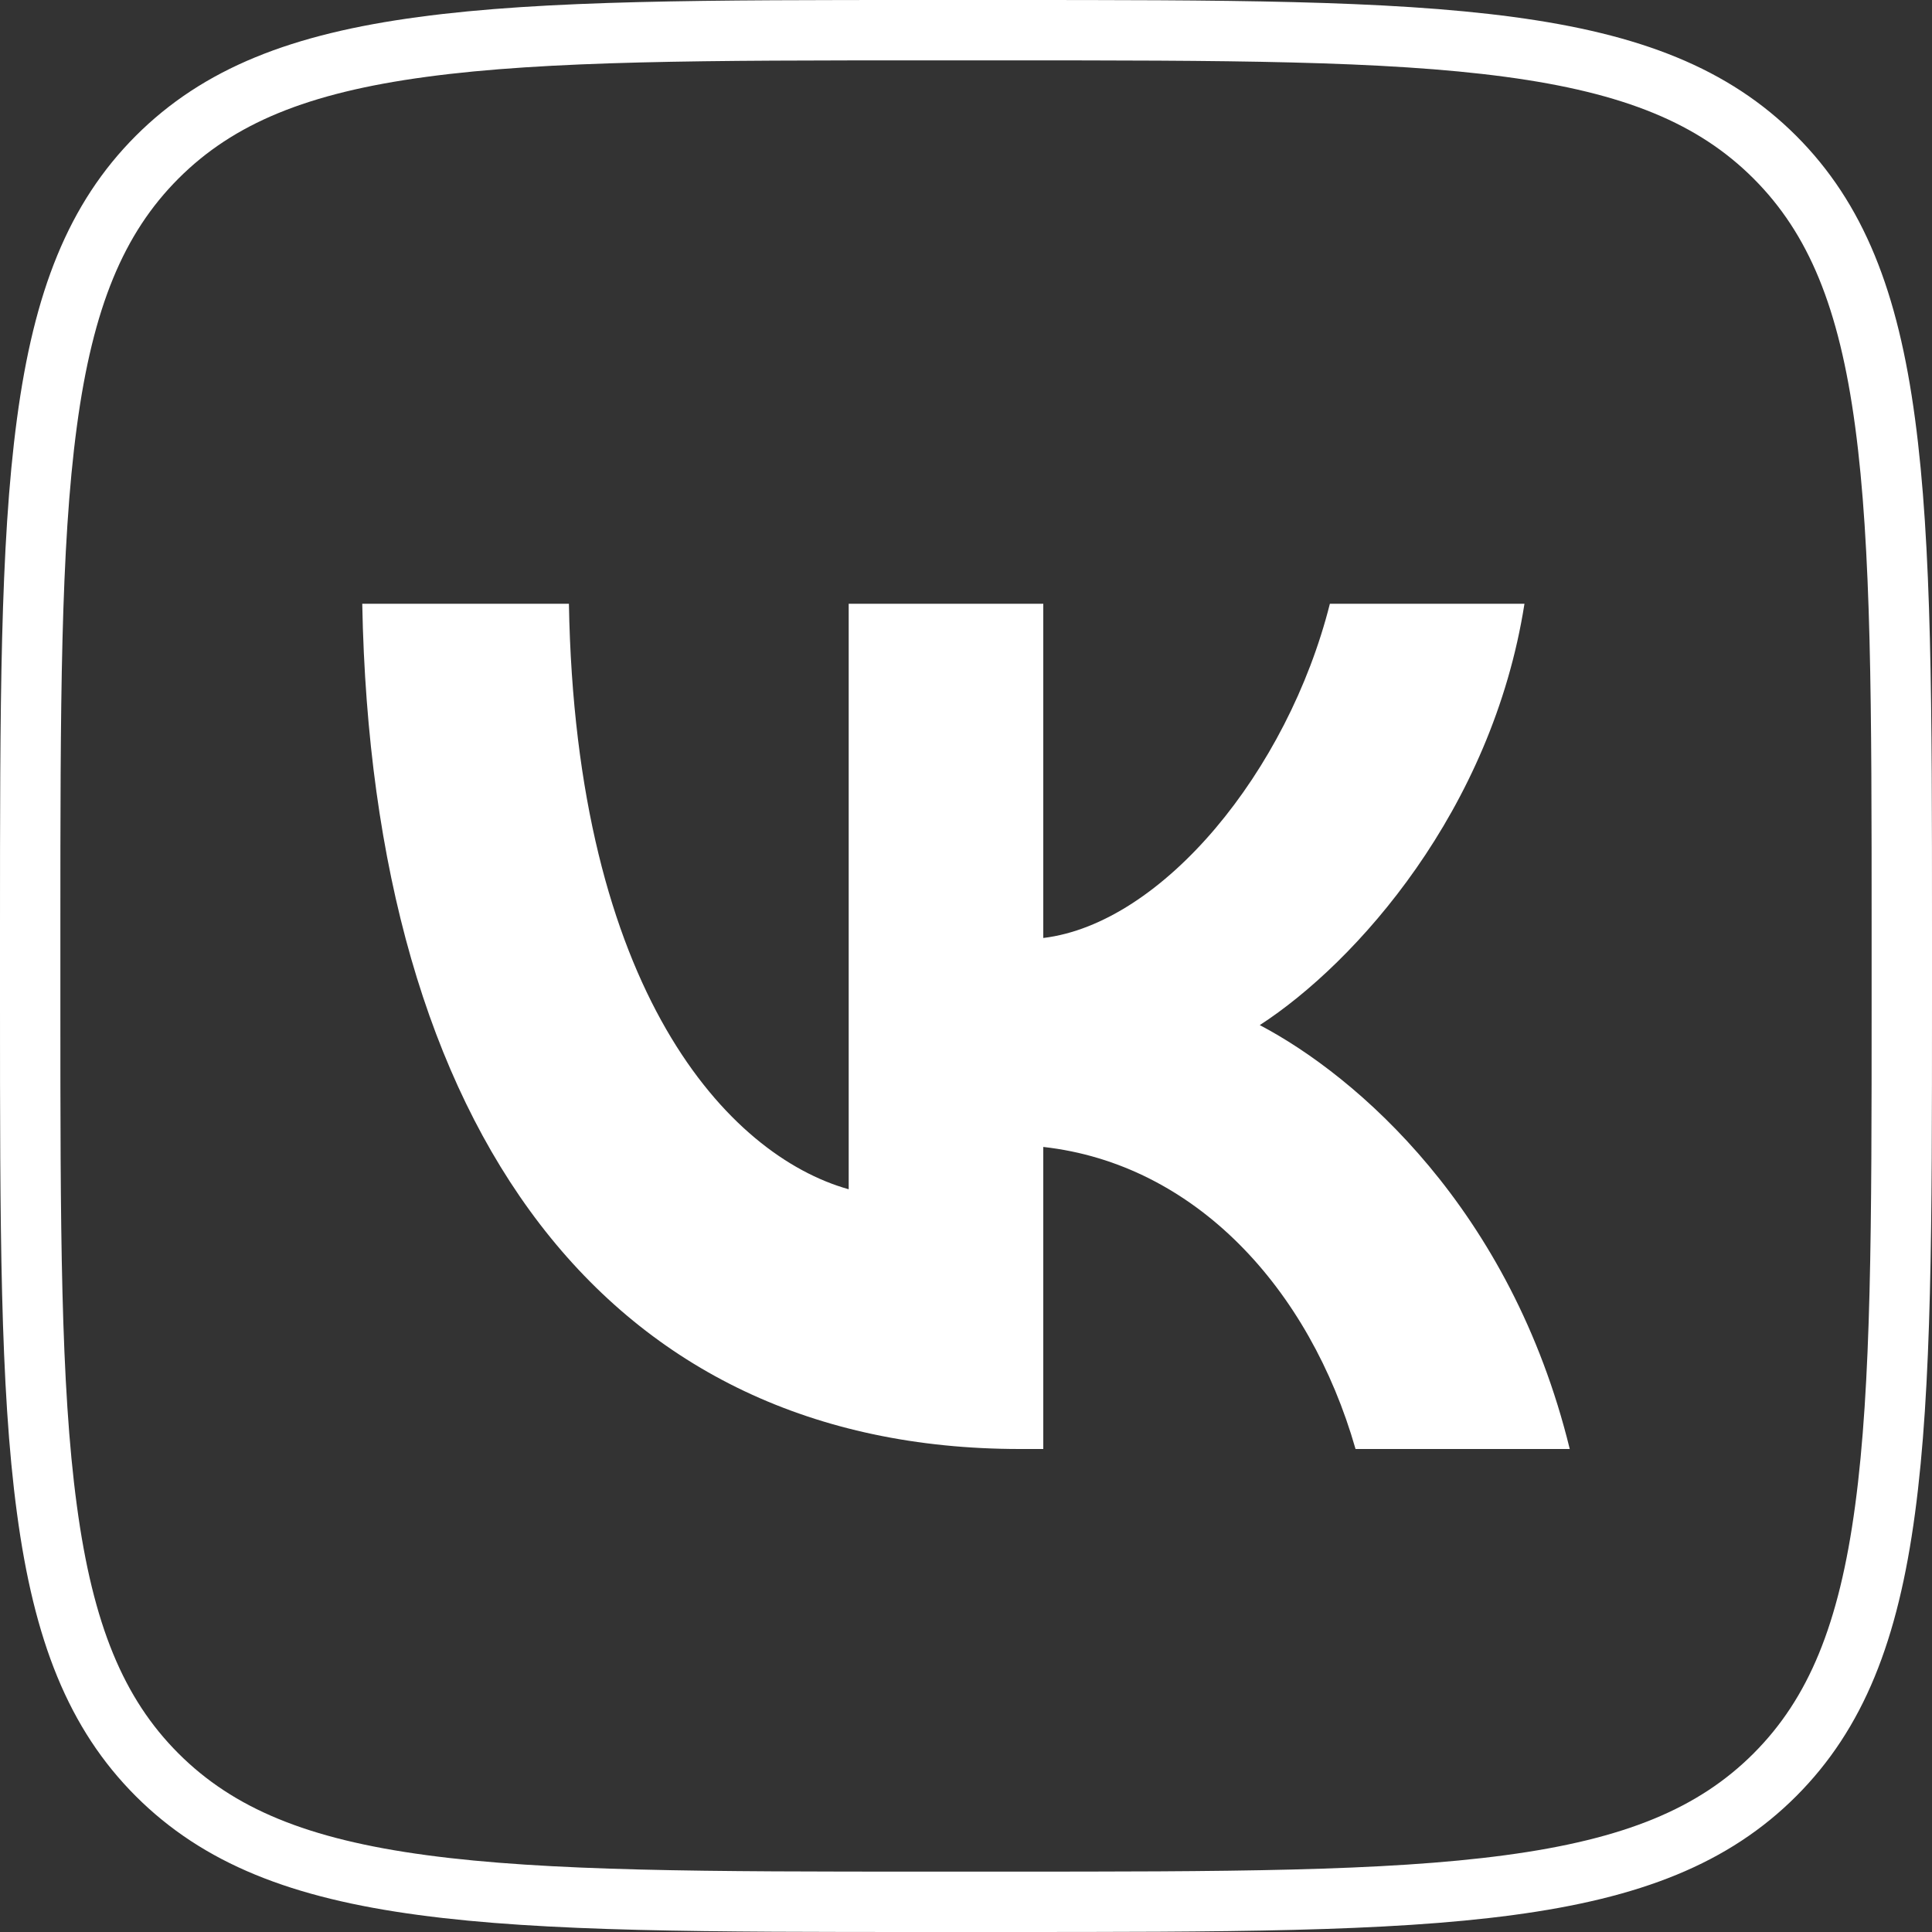 <svg width="32" height="32" fill="none" xmlns="http://www.w3.org/2000/svg"><rect width="100%" height="100%" fill="#333333" stroke="none"/><path d="M.5 15.36C.5 11.726.501 9.05.777 7c.273-2.036.81-3.38 1.826-4.397C3.619 1.587 4.963 1.05 7 .777 9.05.5 11.726.5 15.36.5h1.28c3.634 0 6.31.001 8.36.277 2.036.273 3.38.81 4.397 1.826C30.413 3.619 30.95 4.963 31.223 7c.276 2.05.277 4.726.277 8.36v1.28c0 3.634-.001 6.31-.277 8.36-.273 2.036-.81 3.38-1.826 4.397-1.016 1.016-2.36 1.553-4.397 1.826-2.05.276-4.726.277-8.36.277h-1.28c-3.634 0-6.31-.001-8.36-.277-2.036-.273-3.38-.81-4.397-1.826C1.587 28.381 1.05 27.037.777 25 .5 22.95.5 20.274.5 16.64v-1.28z" stroke="#fff"/><path d="M16.893 24C10.06 24 6.163 18.745 6 10h3.423c.112 6.418 2.636 9.137 4.634 9.698V10h3.223v5.536c1.974-.239 4.048-2.761 4.747-5.536h3.223c-.537 3.42-2.785 5.942-4.384 6.979 1.599.84 4.16 3.041 5.134 7.021h-3.548c-.762-2.663-2.66-4.723-5.172-5.003V24h-.387z" fill="#fff"/></svg>